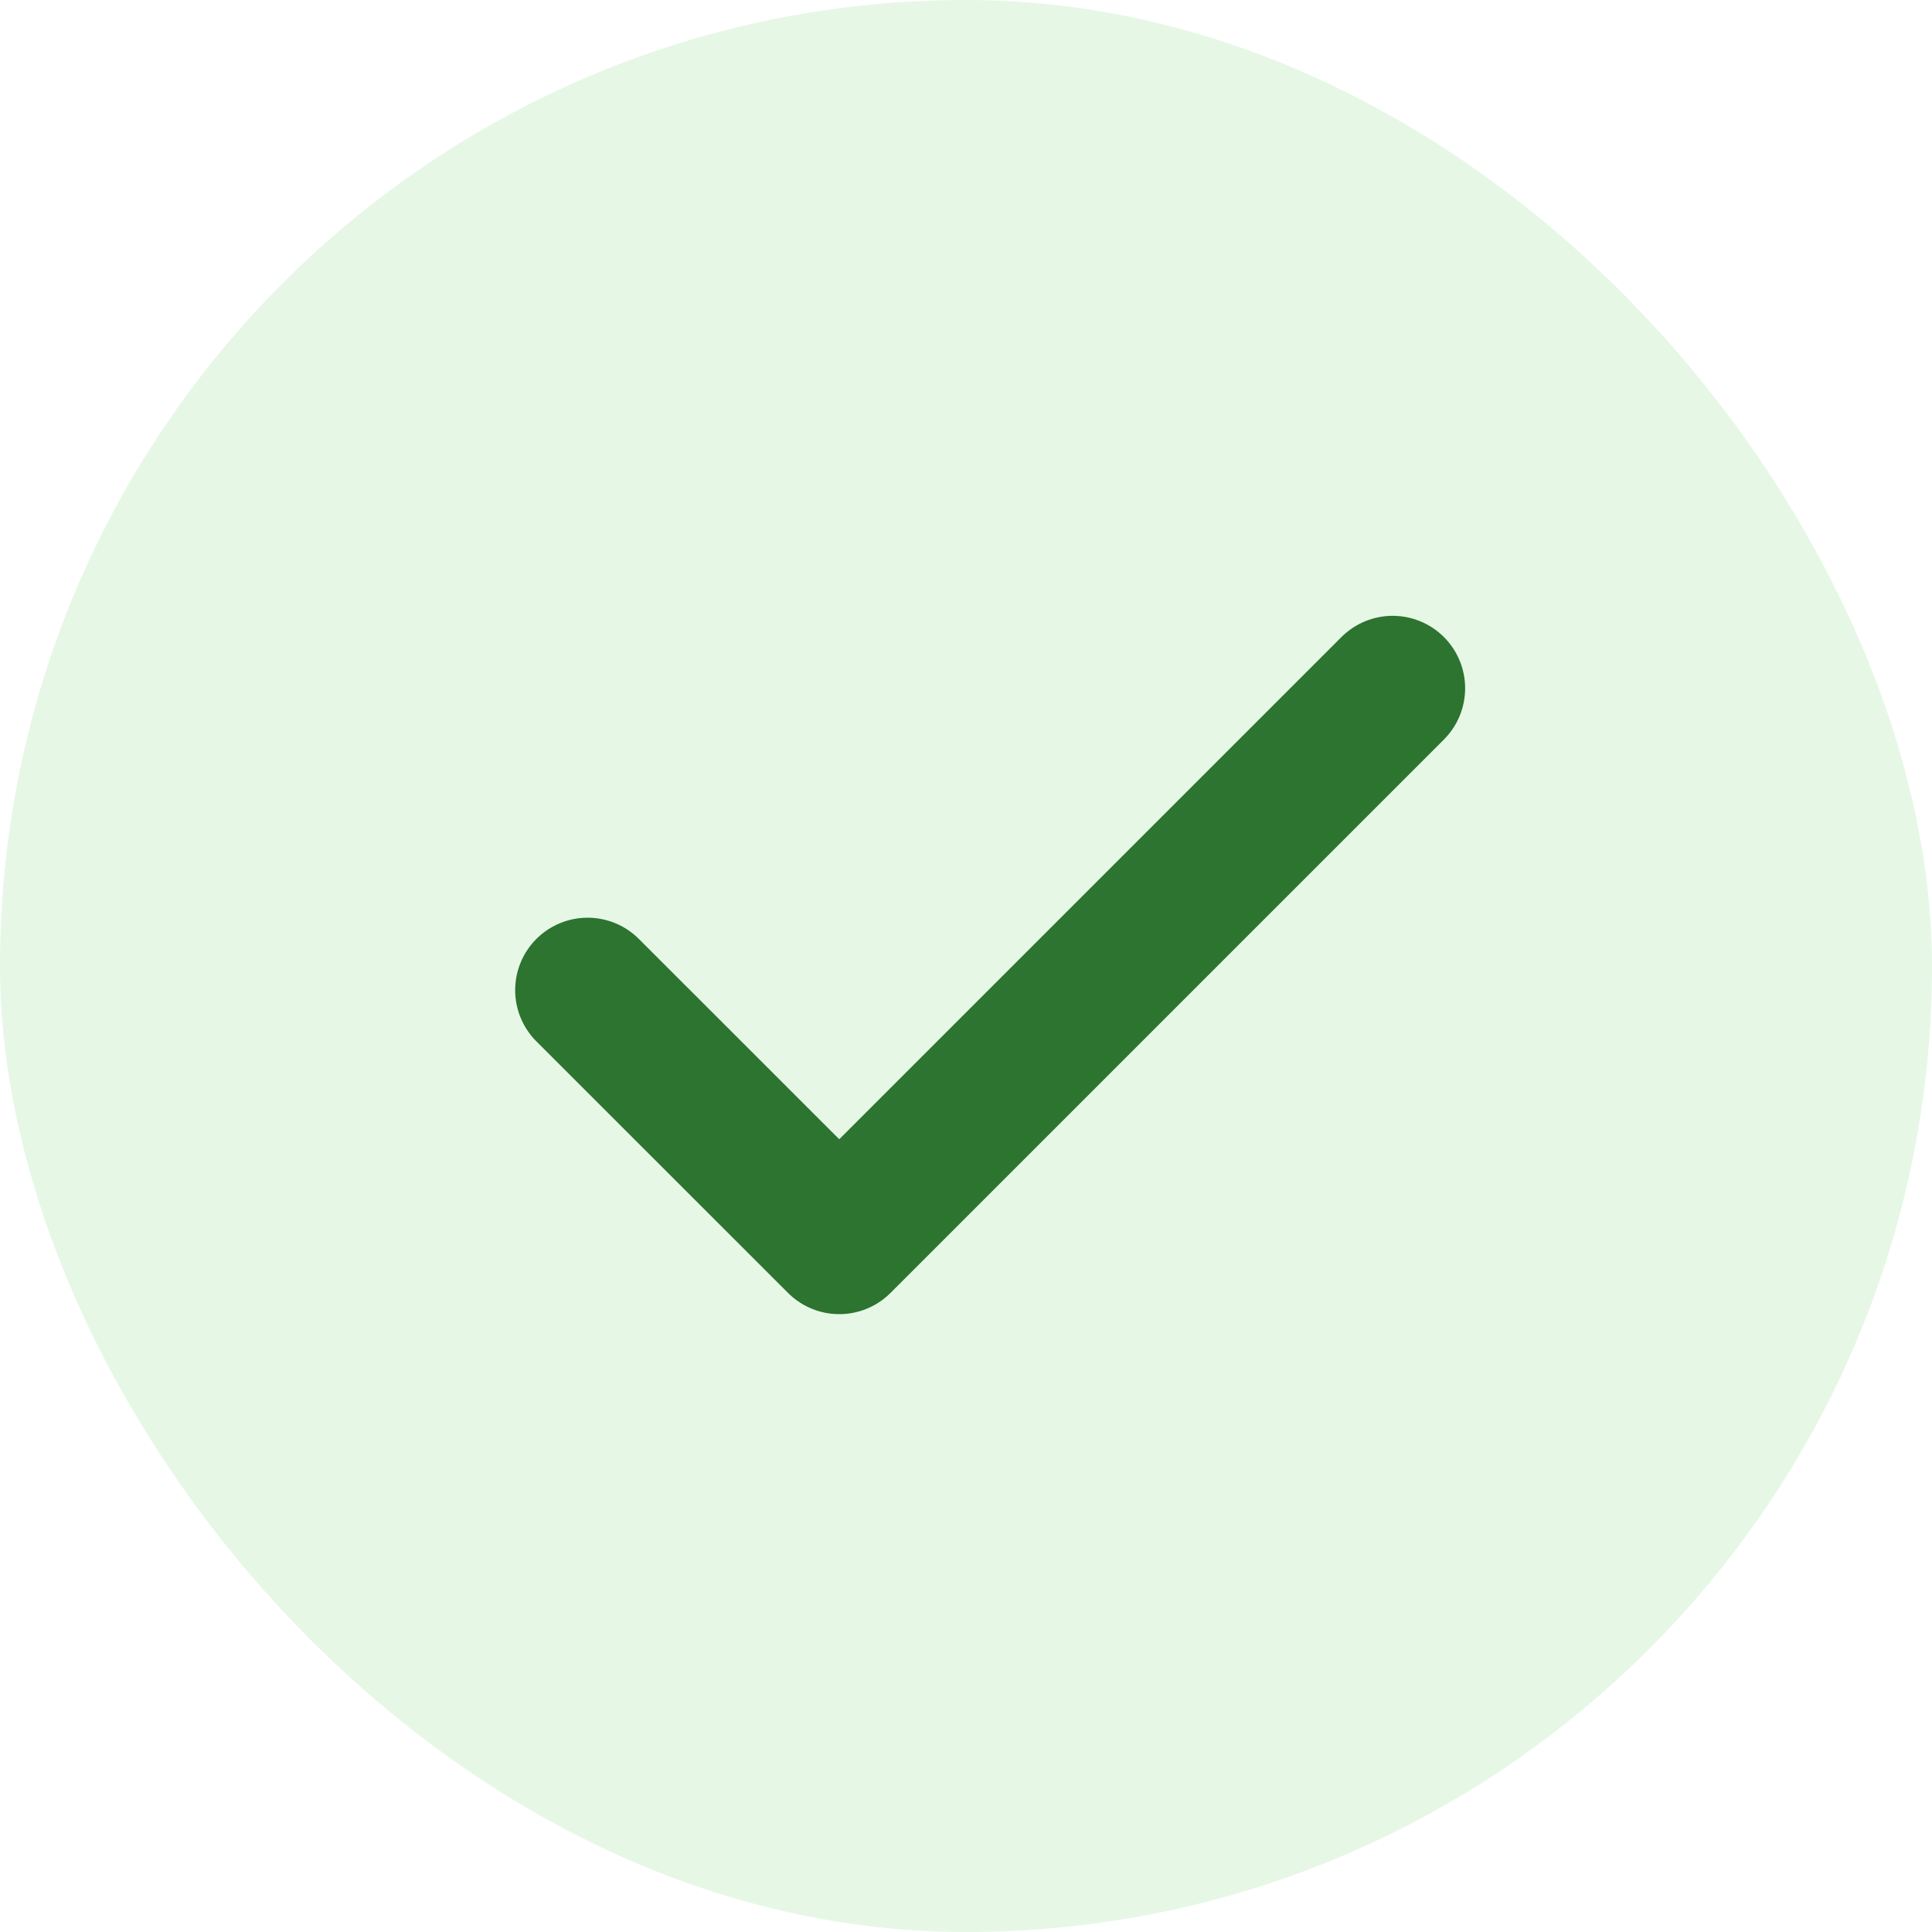 <svg width="20" height="20" viewBox="0 0 20 20" fill="none" xmlns="http://www.w3.org/2000/svg">
<g clip-path="url(#clip0_2156_46021)">
<rect opacity="0.1" width="20" height="20" rx="10" fill="#00B307"/>
<path d="M14.417 7.125L8.688 12.854L6.083 10.25" stroke="#2C742F" stroke-width="1.5" stroke-linecap="round" stroke-linejoin="round"/>
</g>
<defs>
<clipPath id="clip0_2156_46021">
<rect width="20" height="20" fill="white"/>
</clipPath>
</defs>
</svg>
